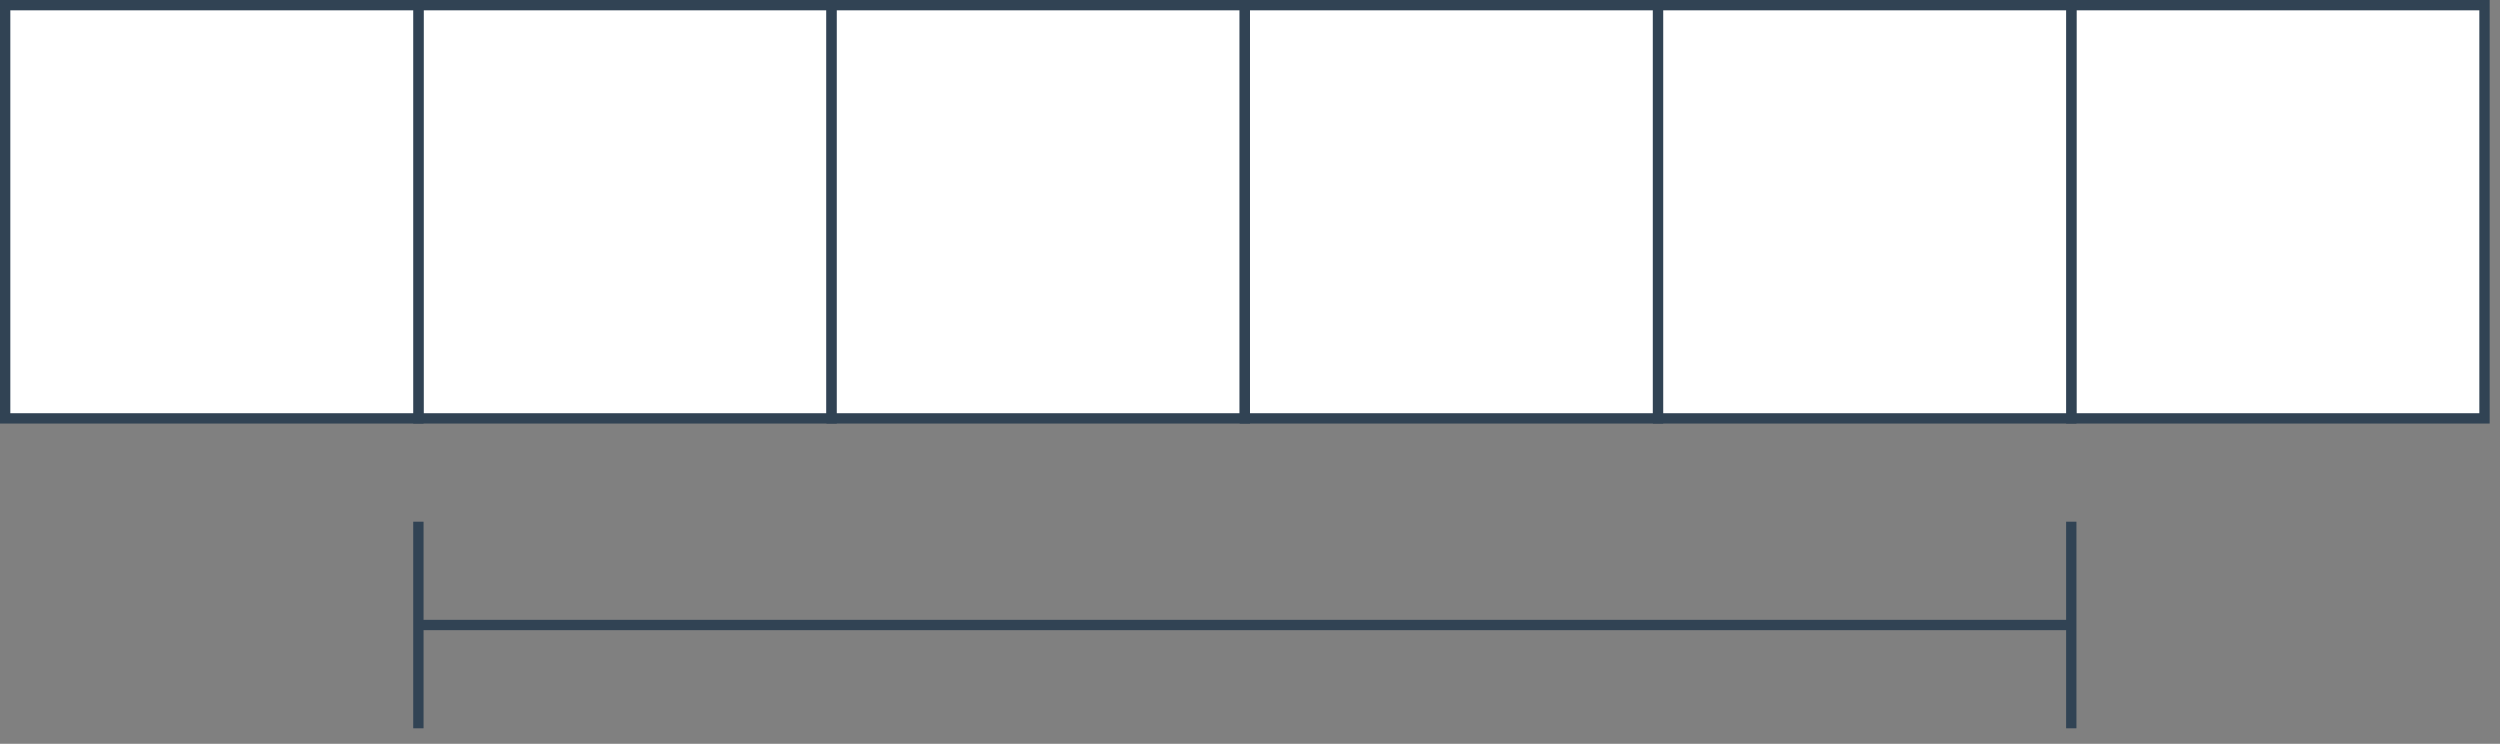 <?xml version="1.0" encoding="UTF-8"?>
<!-- Do not edit this file with editors other than diagrams.net -->
<!DOCTYPE svg PUBLIC "-//W3C//DTD SVG 1.1//EN" "http://www.w3.org/Graphics/SVG/1.1/DTD/svg11.dtd">
<svg xmlns="http://www.w3.org/2000/svg" xmlns:xlink="http://www.w3.org/1999/xlink" version="1.1" width="242px" height="72px" viewBox="-0.5 -0.5 242 72" content="&lt;mxfile host=&quot;app.diagrams.net&quot; modified=&quot;2022-01-06T12:07:18.190Z&quot; agent=&quot;5.0 (X11)&quot; etag=&quot;WAF4yHySzjzkgMhbxfP3&quot; version=&quot;16.2.2&quot; type=&quot;device&quot;&gt;&lt;diagram id=&quot;Suve8_G_kz08FP-jyOH4&quot; name=&quot;Page-1&quot;&gt;1ZZBT4MwFIB/DUcT2jK2XcWpibqDMzHxYiq8QV2hpHQC/nrLKAMy5zRxIXAg7ff6KP1eS7CIFxc3kqbRgwiAW9gOCotcWRjPZ0jfK1DWYIJJDULJghqhFqzYJxhoG7plAWS9gUoIrljah75IEvBVj1EpRd4ftha8P2tKQzgAK5/yQ/rMAhXVdIanLb8FFkbNzMid15GYNoPNSrKIBiLvILKwiCeFUHUrLjzglbvGS513fSS6fzEJifpNwvpjmcj313Lz6OKX+6e7RPrLC1OMD8q3ZsHmZVXZGJBimwRQPcS2yGUeMQWrlPpVNNcl1yxSMdc9pJuZkmIDnuBC7rIJQQ6ZODpiJgKpoDi6ArT3ovcTiBiULPUQk+AYk3lbiAZFnRo0jJrSh/sHtXZ0wwj6g6zpmGRhe2BbBJ3Wpc9EWjV9KbLsjcrTzlrBPxtcM8473N5d/7sNmy/aoWfkfiMan0u0M45DPNQ+dJxR6DEJs4FPrTMZky2Eh9bljkqXezZdutv+yuxinf9BsvgC&lt;/diagram&gt;&lt;/mxfile&gt;"><rect x="-0.5" y="-0.5" width="242" height="72" fill="#808080" stroke="none"/><defs/><g><rect x="40" y="0" width="40" height="40" fill="rgb(255, 255, 255)" stroke="#314354" pointer-events="all"/><rect x="200" y="0" width="40" height="40" fill="rgb(255, 255, 255)" stroke="#314354" pointer-events="all"/><path d="M 40 50 L 40 70 M 200 50 L 200 70 M 40 60 L 200 60" fill="#000000" stroke="#314354" stroke-miterlimit="10" pointer-events="all"/><rect x="0" y="0" width="40" height="40" fill="rgb(255, 255, 255)" stroke="#314354" pointer-events="all"/><rect x="80" y="0" width="40" height="40" fill="rgb(255, 255, 255)" stroke="#314354" pointer-events="all"/><rect x="120" y="0" width="40" height="40" fill="rgb(255, 255, 255)" stroke="#314354" pointer-events="all"/><rect x="160" y="0" width="40" height="40" fill="rgb(255, 255, 255)" stroke="#314354" pointer-events="all"/></g></svg>
